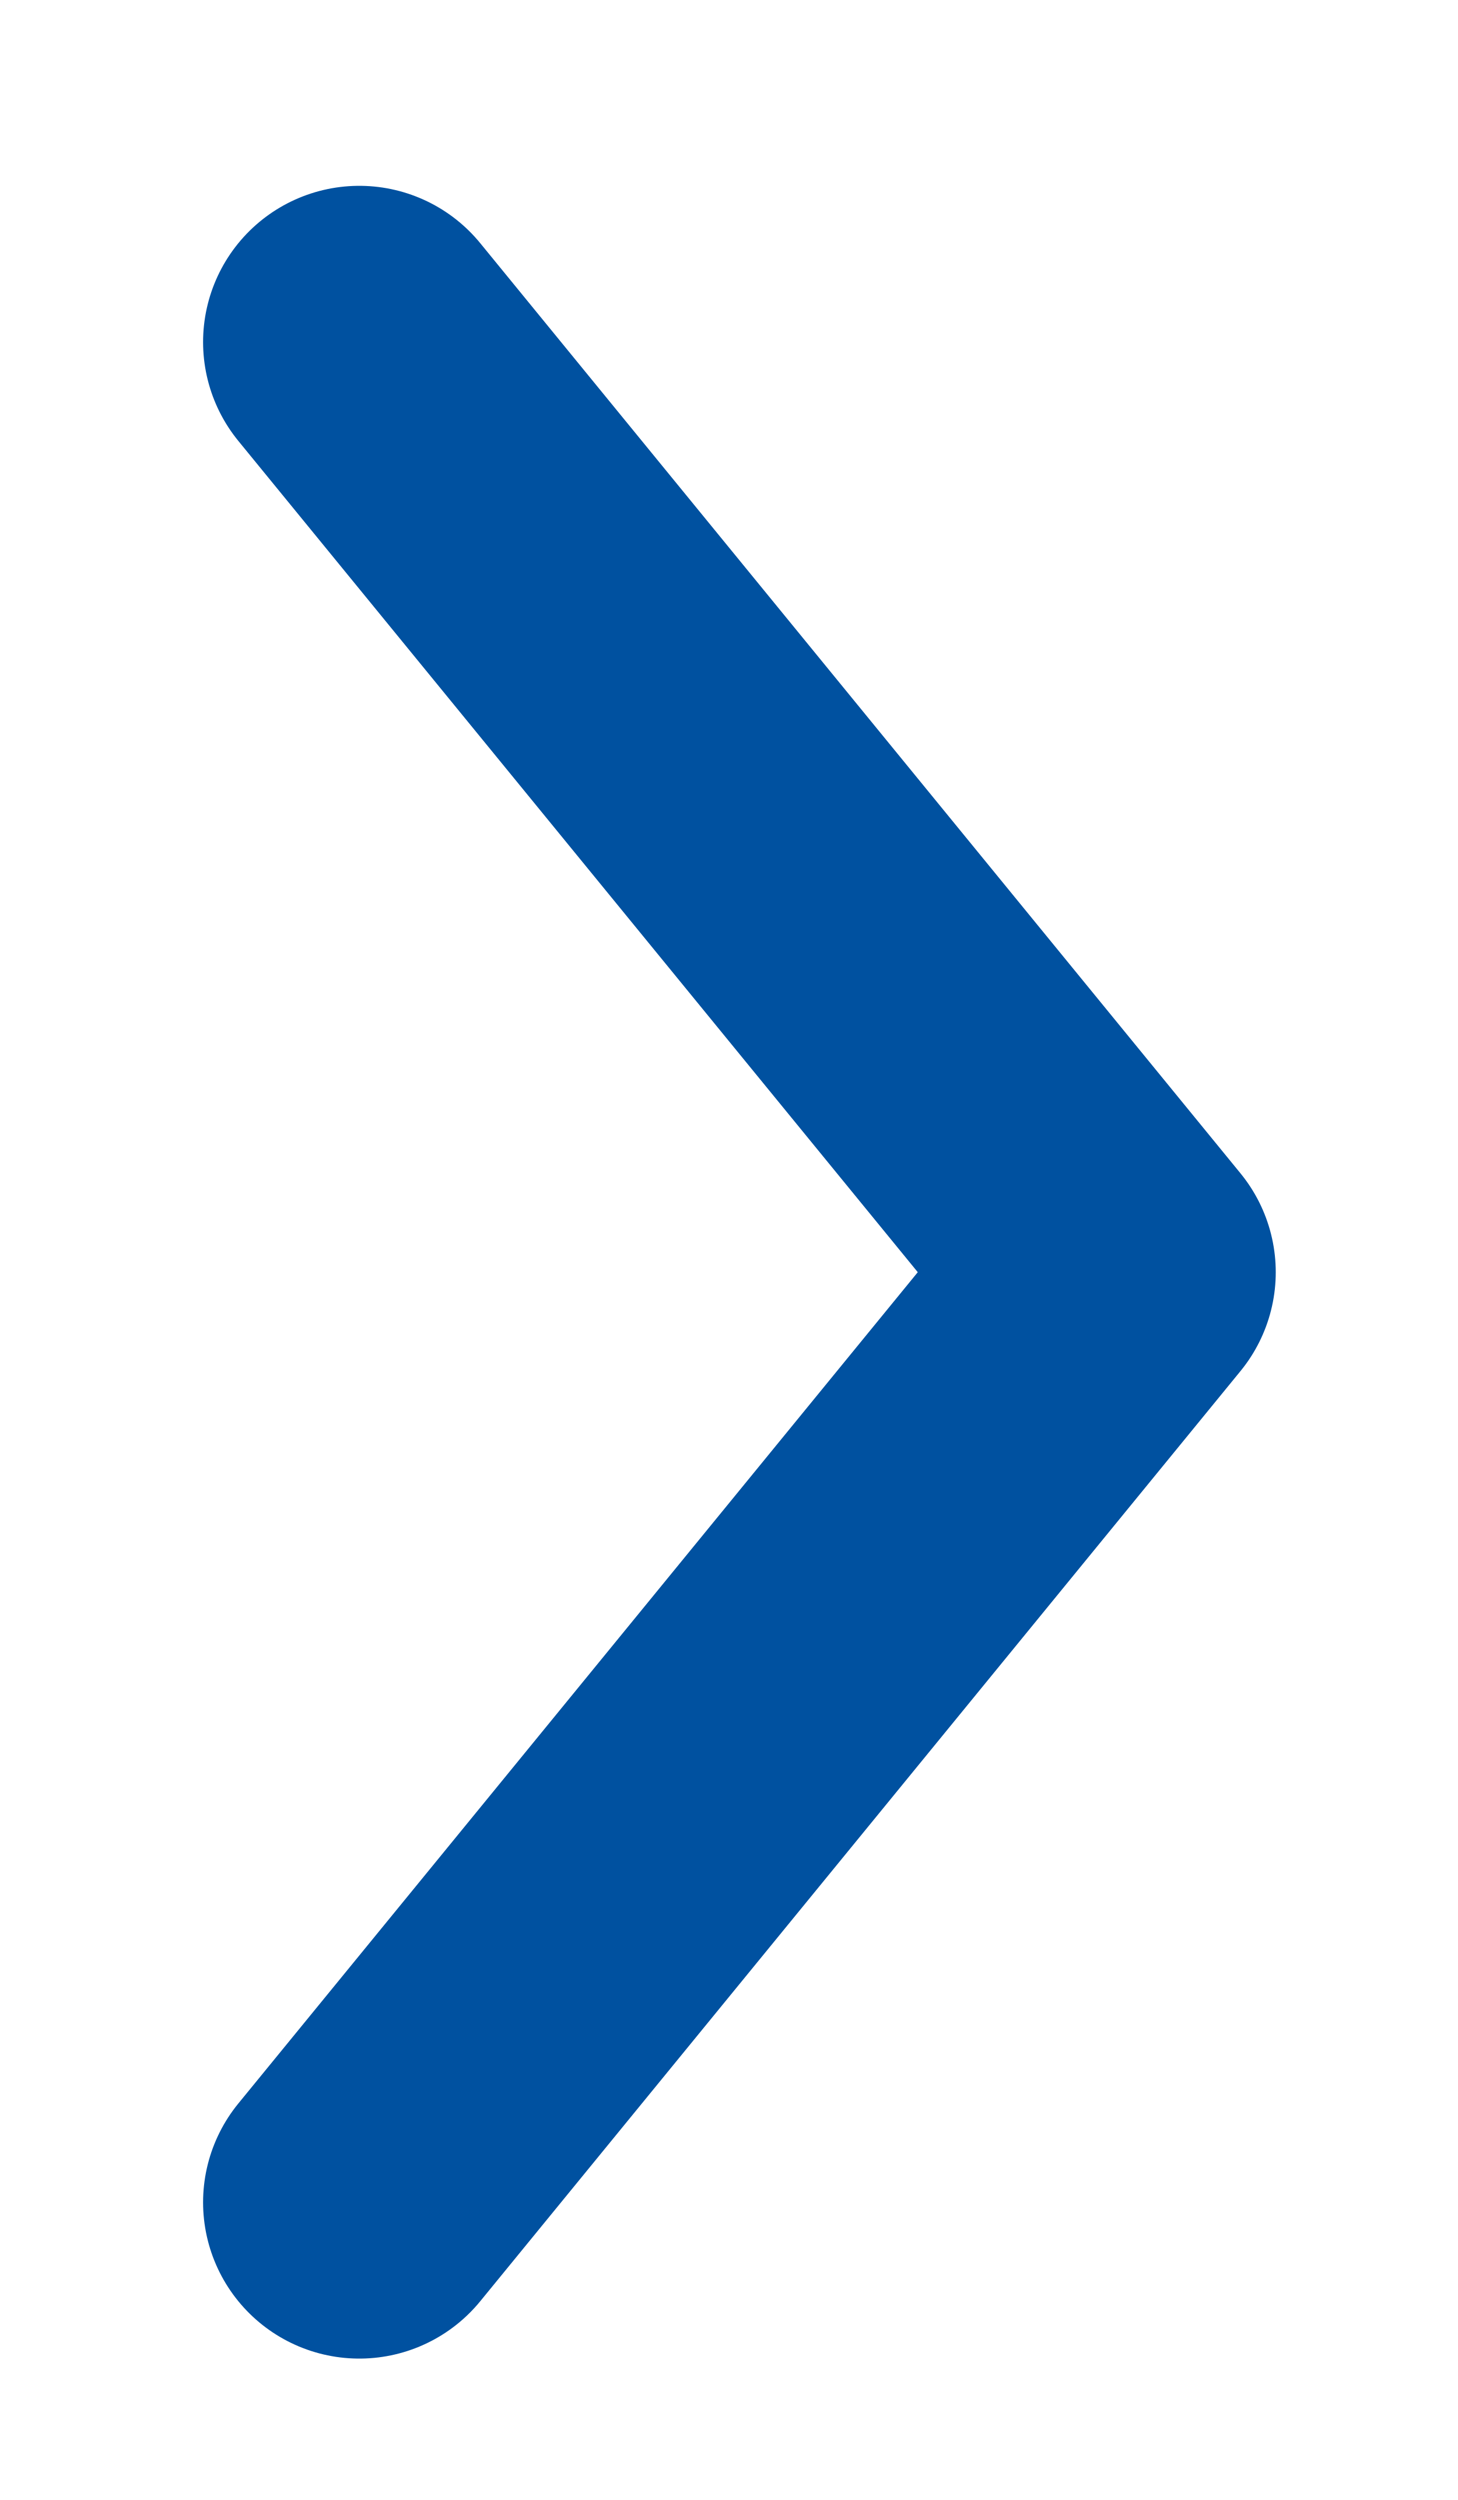 <svg width="7" height="12" viewBox="0 0 7 12" fill="none" xmlns="http://www.w3.org/2000/svg">
<path d="M1.725 1.642L5.375 6.107L1.725 10.572" stroke="#0051A0" stroke-width="1.5" stroke-linecap="round" stroke-linejoin="round"/>
</svg>
